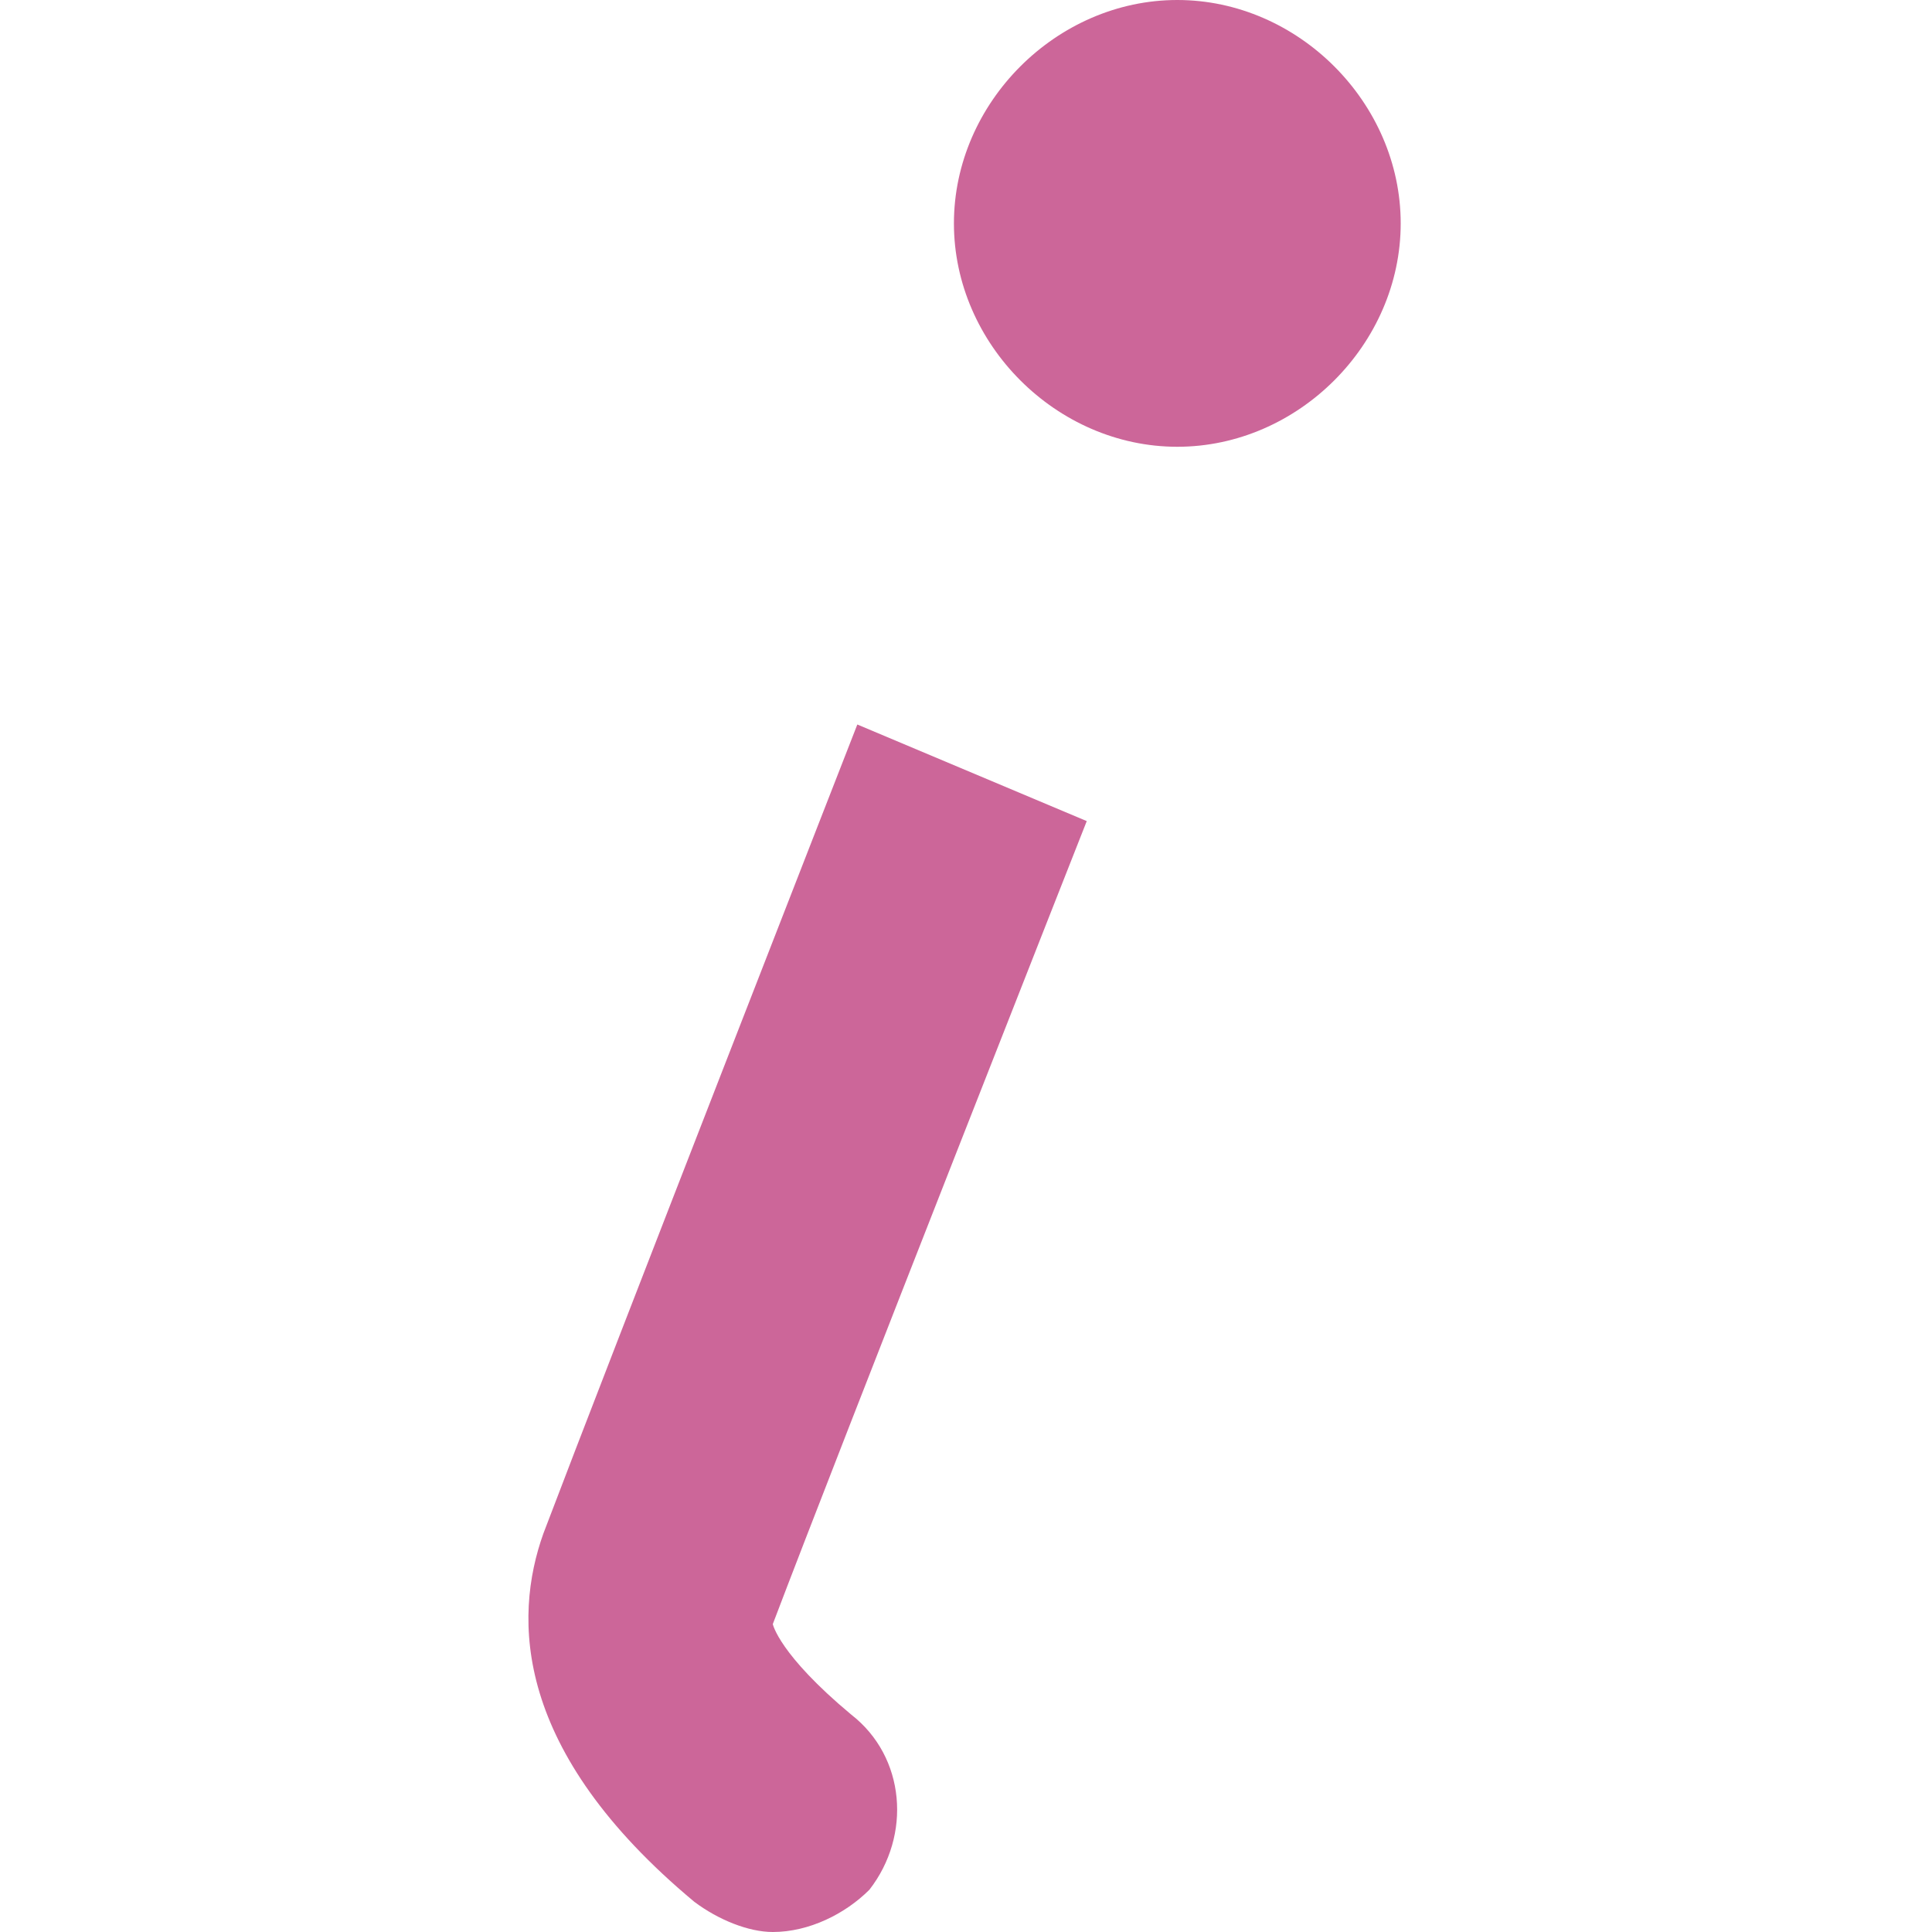 <svg version="1.1" id="Слой_1" xmlns="http://www.w3.org/2000/svg" xmlns:xlink="http://www.w3.org/1999/xlink" x="0px" y="0px"
	 viewBox="0 0 32 32" style="enable-background:new 0 0 32 32;" xml:space="preserve">
<style type="text/css">
	.st0{fill:#CC6699;}
</style>
<g>
	<path class="st0" d="M19.5,0c-2,0-3.7,1.7-3.7,3.7c0,2,1.7,3.7,3.7,3.7c2,0,3.7-1.7,3.7-3.7C23.2,1.7,21.5,0,19.5,0z"/>
	<path class="st0" d="M14.2,12c0,0-4.1,10.5-5.2,13.4c-0.5,1.4-0.5,3.6,2.5,6.1c0.4,0.3,0.9,0.5,1.3,0.5c0.6,0,1.2-0.3,1.6-0.7
		c0.7-0.9,0.6-2.2-0.3-2.9c-1.2-1-1.3-1.5-1.3-1.5c1.1-2.9,5.2-13.3,5.2-13.3L14.2,12z"/>
</g>
</svg>
